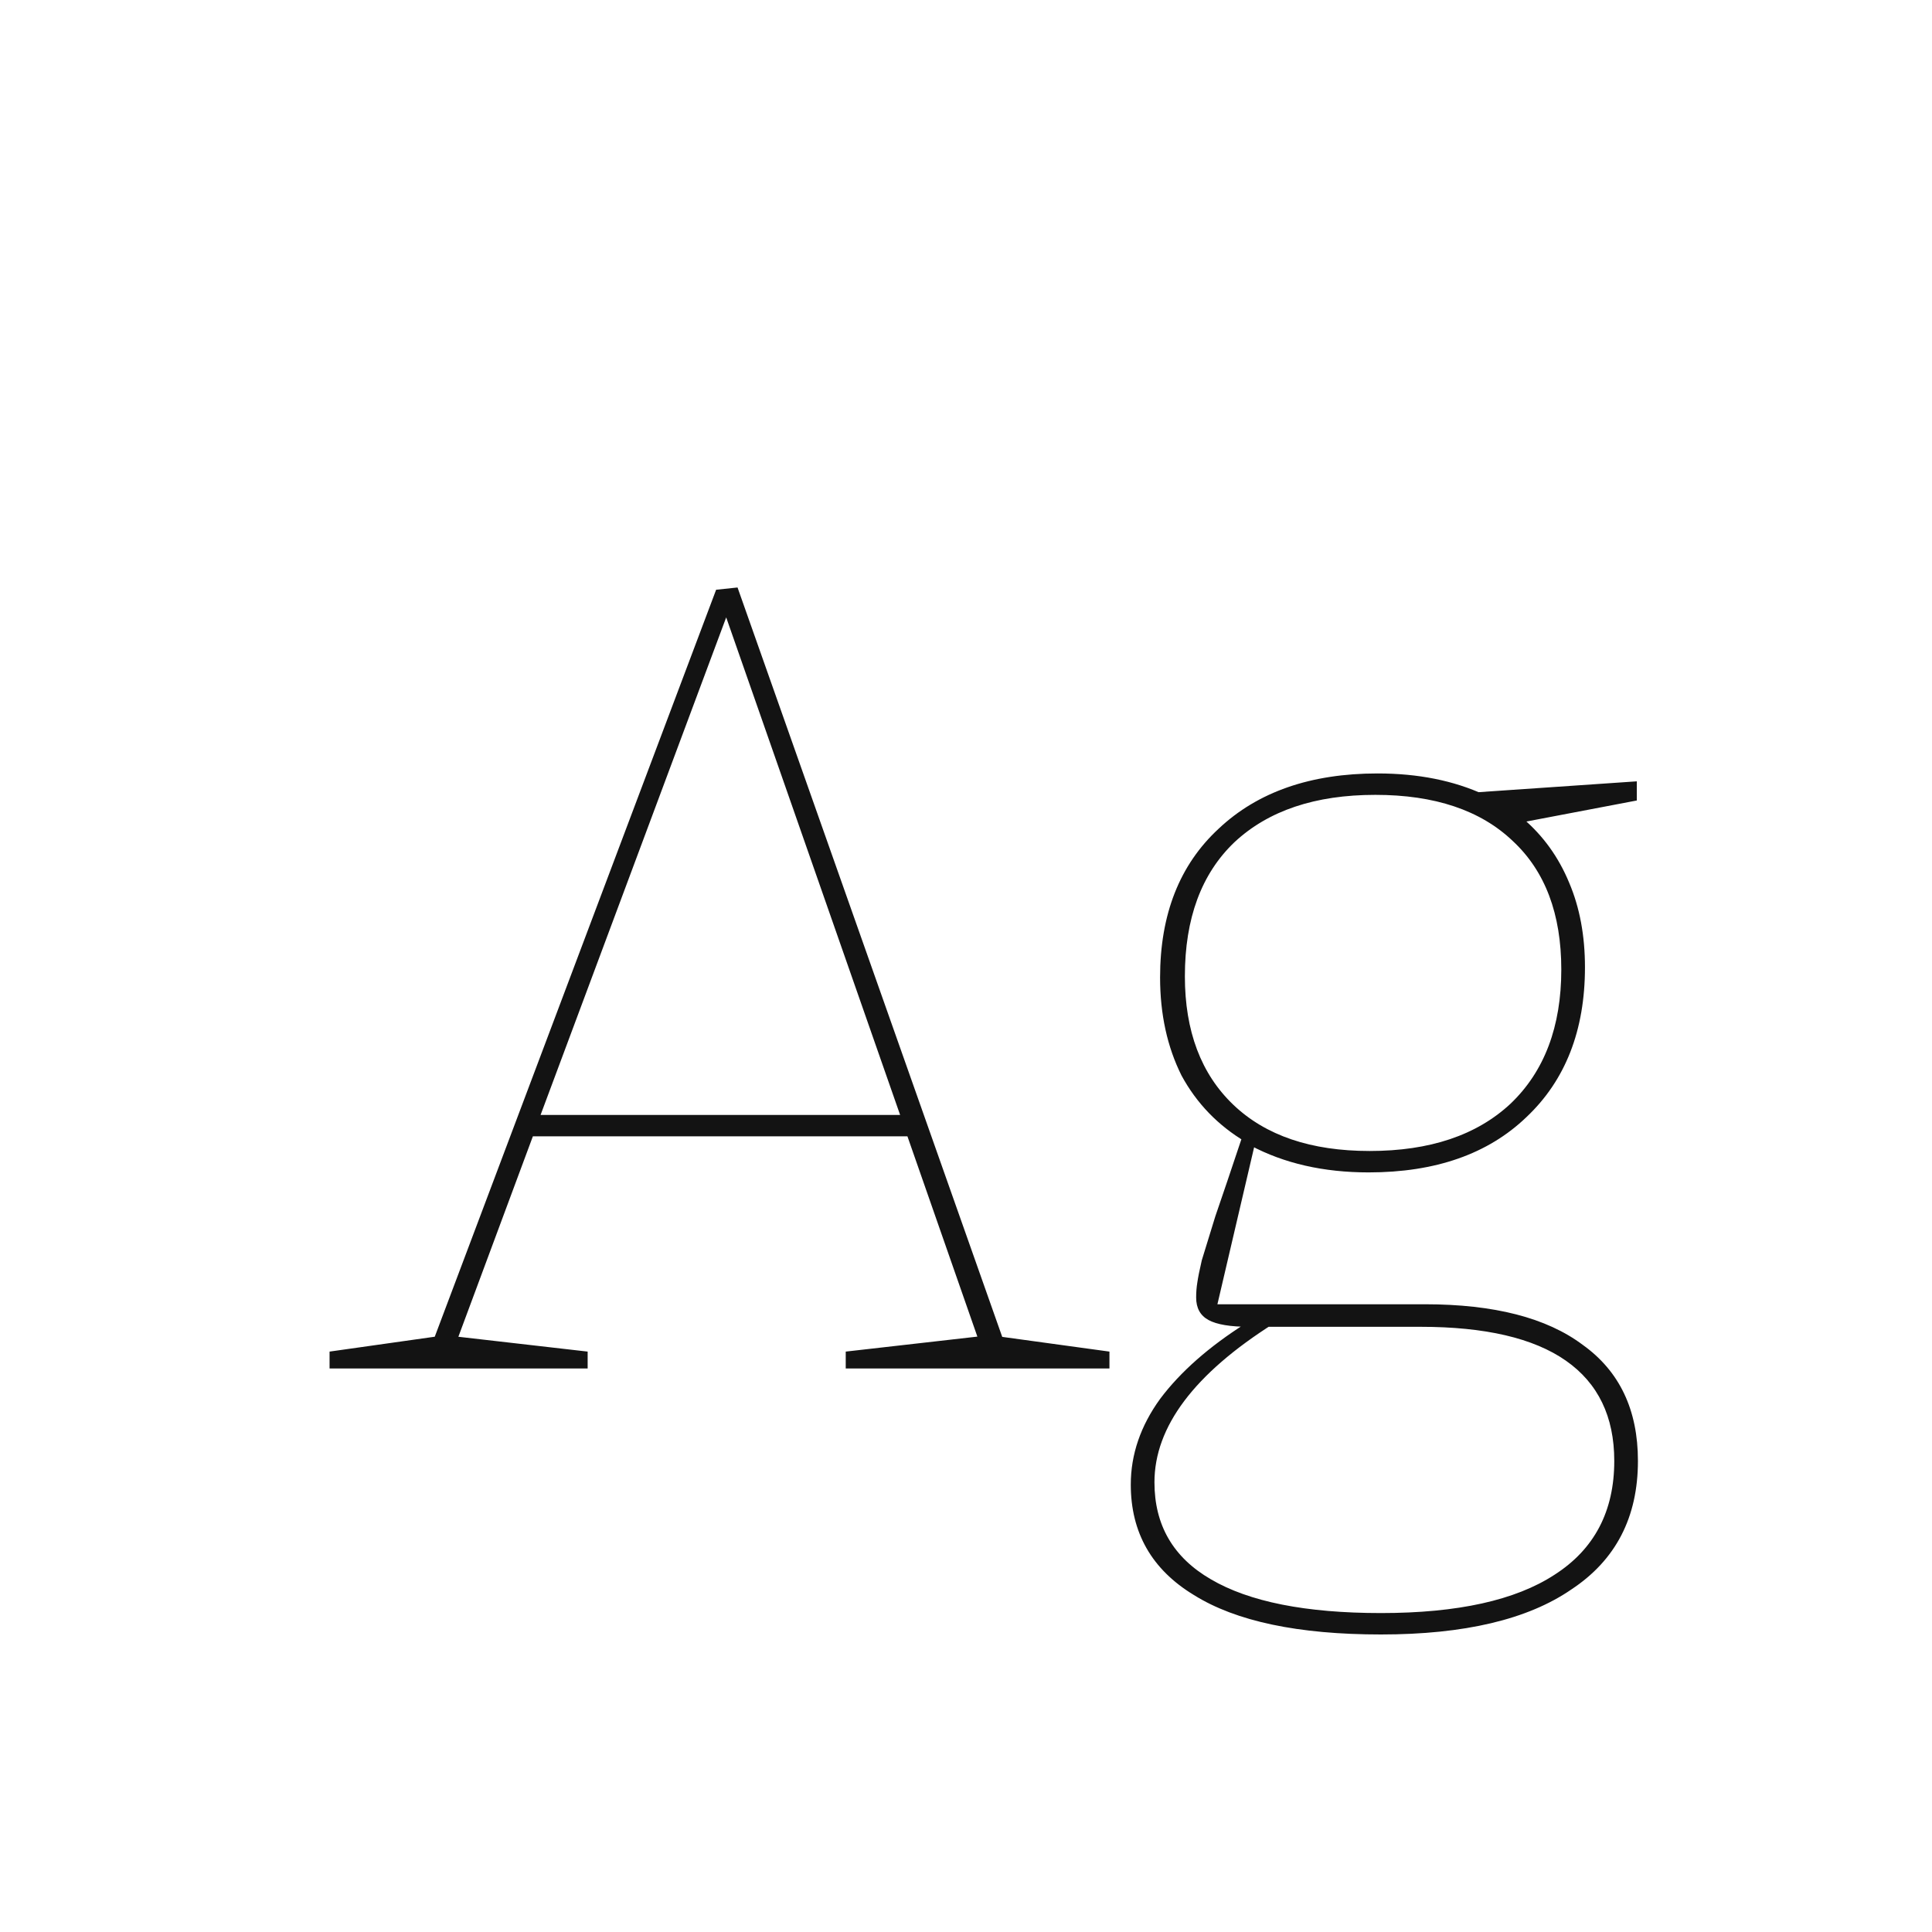 <svg width="24" height="24" viewBox="0 0 24 24" fill="none" xmlns="http://www.w3.org/2000/svg">
<path d="M12.48 16.692L12.354 16.594L13.782 16.79V17H10.506V16.79L12.228 16.594L12.172 16.692L11.248 14.046L11.36 14.116H6.516L6.656 14.018L5.662 16.692L5.592 16.594L7.3 16.79V17H4.094V16.79L5.48 16.594L5.368 16.692L8.896 7.326L9.162 7.298L12.48 16.692ZM6.684 13.934L6.6 13.85H11.262L11.206 13.92L8.994 7.592H9.05L6.684 13.934ZM17.155 20.304C16.128 20.304 15.354 20.141 14.831 19.814C14.308 19.497 14.047 19.039 14.047 18.442C14.047 18.069 14.168 17.714 14.411 17.378C14.663 17.042 15.018 16.729 15.475 16.44L15.517 16.482C15.284 16.482 15.116 16.454 15.013 16.398C14.91 16.342 14.859 16.249 14.859 16.118C14.859 16.053 14.864 15.992 14.873 15.936C14.882 15.871 14.901 15.777 14.929 15.656C14.966 15.535 15.022 15.353 15.097 15.11C15.181 14.867 15.293 14.536 15.433 14.116L15.475 14.186C15.13 13.981 14.864 13.705 14.677 13.36C14.5 13.005 14.411 12.599 14.411 12.142C14.411 11.358 14.654 10.742 15.139 10.294C15.624 9.837 16.282 9.608 17.113 9.608C17.617 9.608 18.06 9.697 18.443 9.874L18.289 9.846L20.333 9.706V9.944L18.863 10.224L18.919 10.168C19.171 10.383 19.362 10.649 19.493 10.966C19.624 11.274 19.689 11.624 19.689 12.016C19.689 12.8 19.446 13.421 18.961 13.878C18.485 14.335 17.832 14.564 17.001 14.564C16.441 14.564 15.951 14.452 15.531 14.228L15.601 14.158L15.097 16.314L15.027 16.202H17.701C18.56 16.202 19.213 16.37 19.661 16.706C20.118 17.033 20.347 17.513 20.347 18.148C20.347 18.848 20.072 19.38 19.521 19.744C18.98 20.117 18.191 20.304 17.155 20.304ZM17.155 20.038C18.107 20.038 18.826 19.879 19.311 19.562C19.806 19.245 20.053 18.773 20.053 18.148C20.053 17.597 19.852 17.182 19.451 16.902C19.05 16.622 18.448 16.482 17.645 16.482H15.643L15.825 16.44C14.836 17.065 14.341 17.723 14.341 18.414C14.341 18.946 14.574 19.347 15.041 19.618C15.517 19.898 16.222 20.038 17.155 20.038ZM17.015 14.298C17.762 14.298 18.345 14.102 18.765 13.71C19.185 13.309 19.395 12.753 19.395 12.044C19.395 11.353 19.194 10.821 18.793 10.448C18.392 10.065 17.822 9.874 17.085 9.874C16.338 9.874 15.755 10.07 15.335 10.462C14.924 10.854 14.719 11.409 14.719 12.128C14.719 12.809 14.92 13.341 15.321 13.724C15.722 14.107 16.287 14.298 17.015 14.298Z" fill="#131313"/>
</svg>
